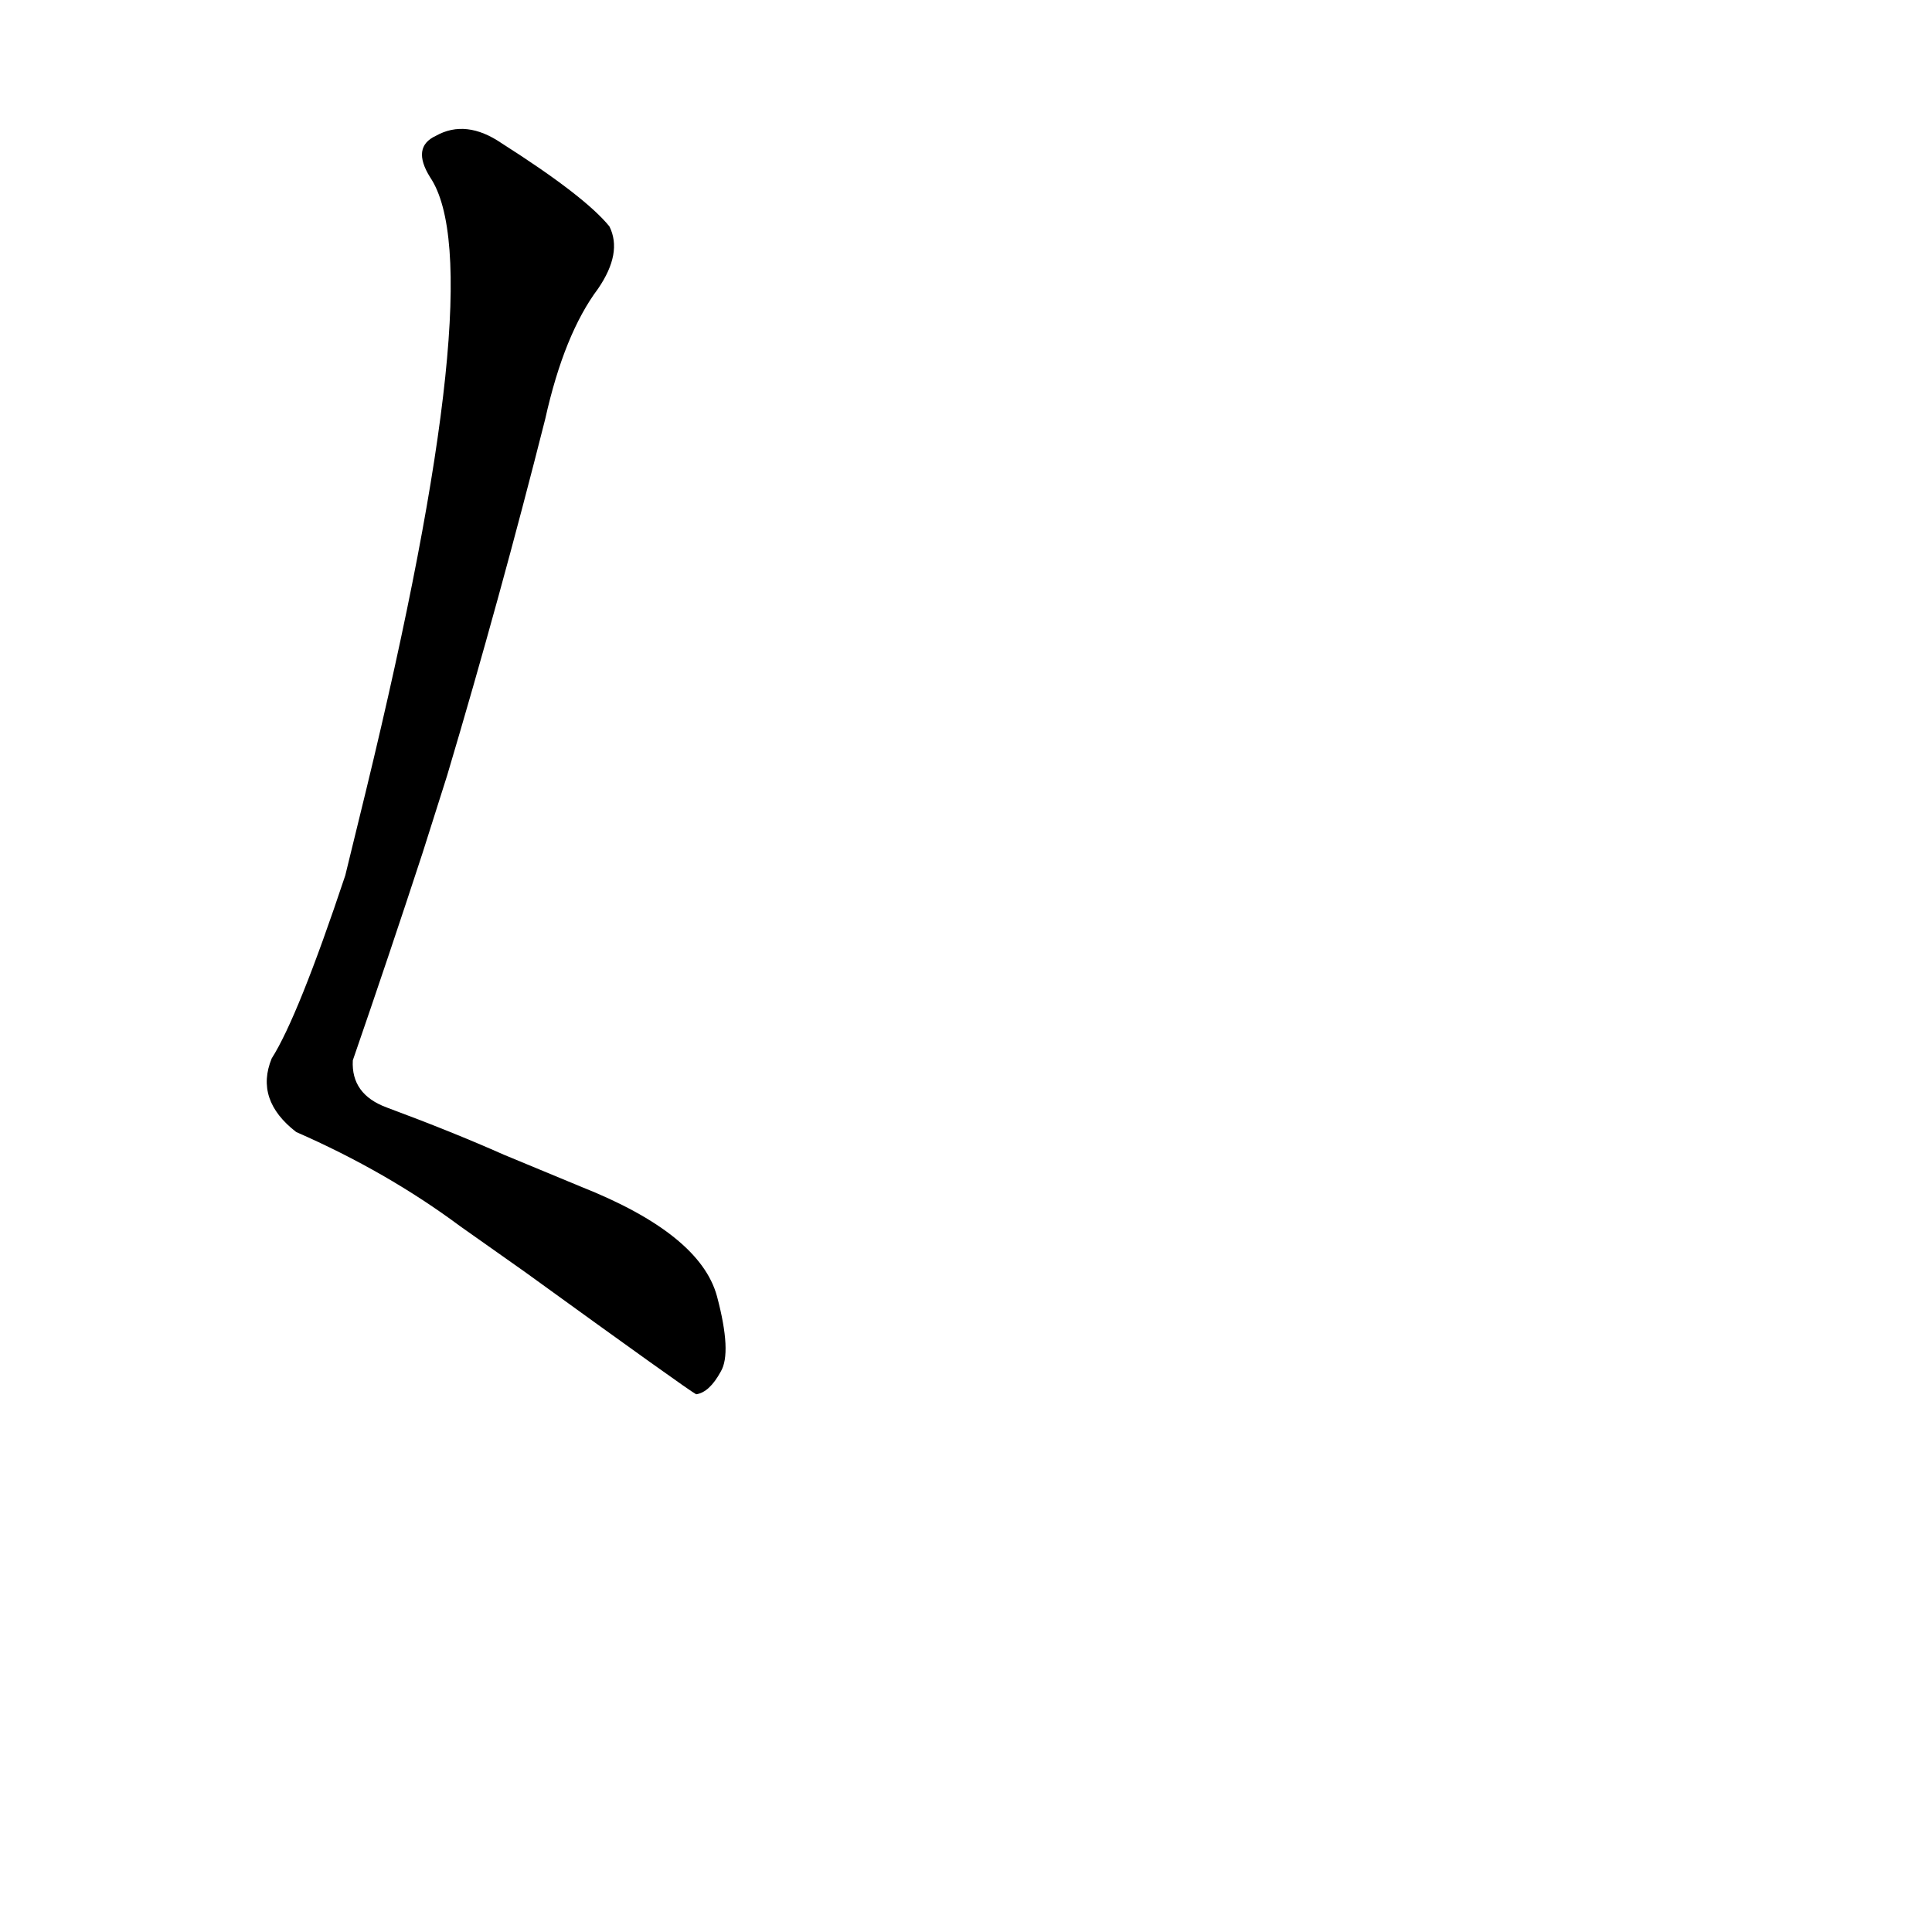 <?xml version='1.0' encoding='utf-8'?>
<svg xmlns="http://www.w3.org/2000/svg" version="1.1" viewBox="0 0 1024 1024"><g transform="scale(1, -1) translate(0, -900)"><path d="M 237 489 Q 265 583 289 678 Q 299 723 317 747 Q 330 766 323 780 Q 310 796 266 824 Q 247 837 231 828 Q 218 822 228 806 Q 261 757 194 481 L 183 436 Q 158 361 144 339 Q 135 317 157 300 Q 205 279 244 250 L 278 226 Q 365 163 369 161 Q 376 162 382 173 Q 388 183 380 213 Q 371 246 308 271 L 267 288 Q 240 300 205 313 Q 186 320 187 338 Q 206 393 224 448 L 237 489 Z" fill="black" /></g></svg>